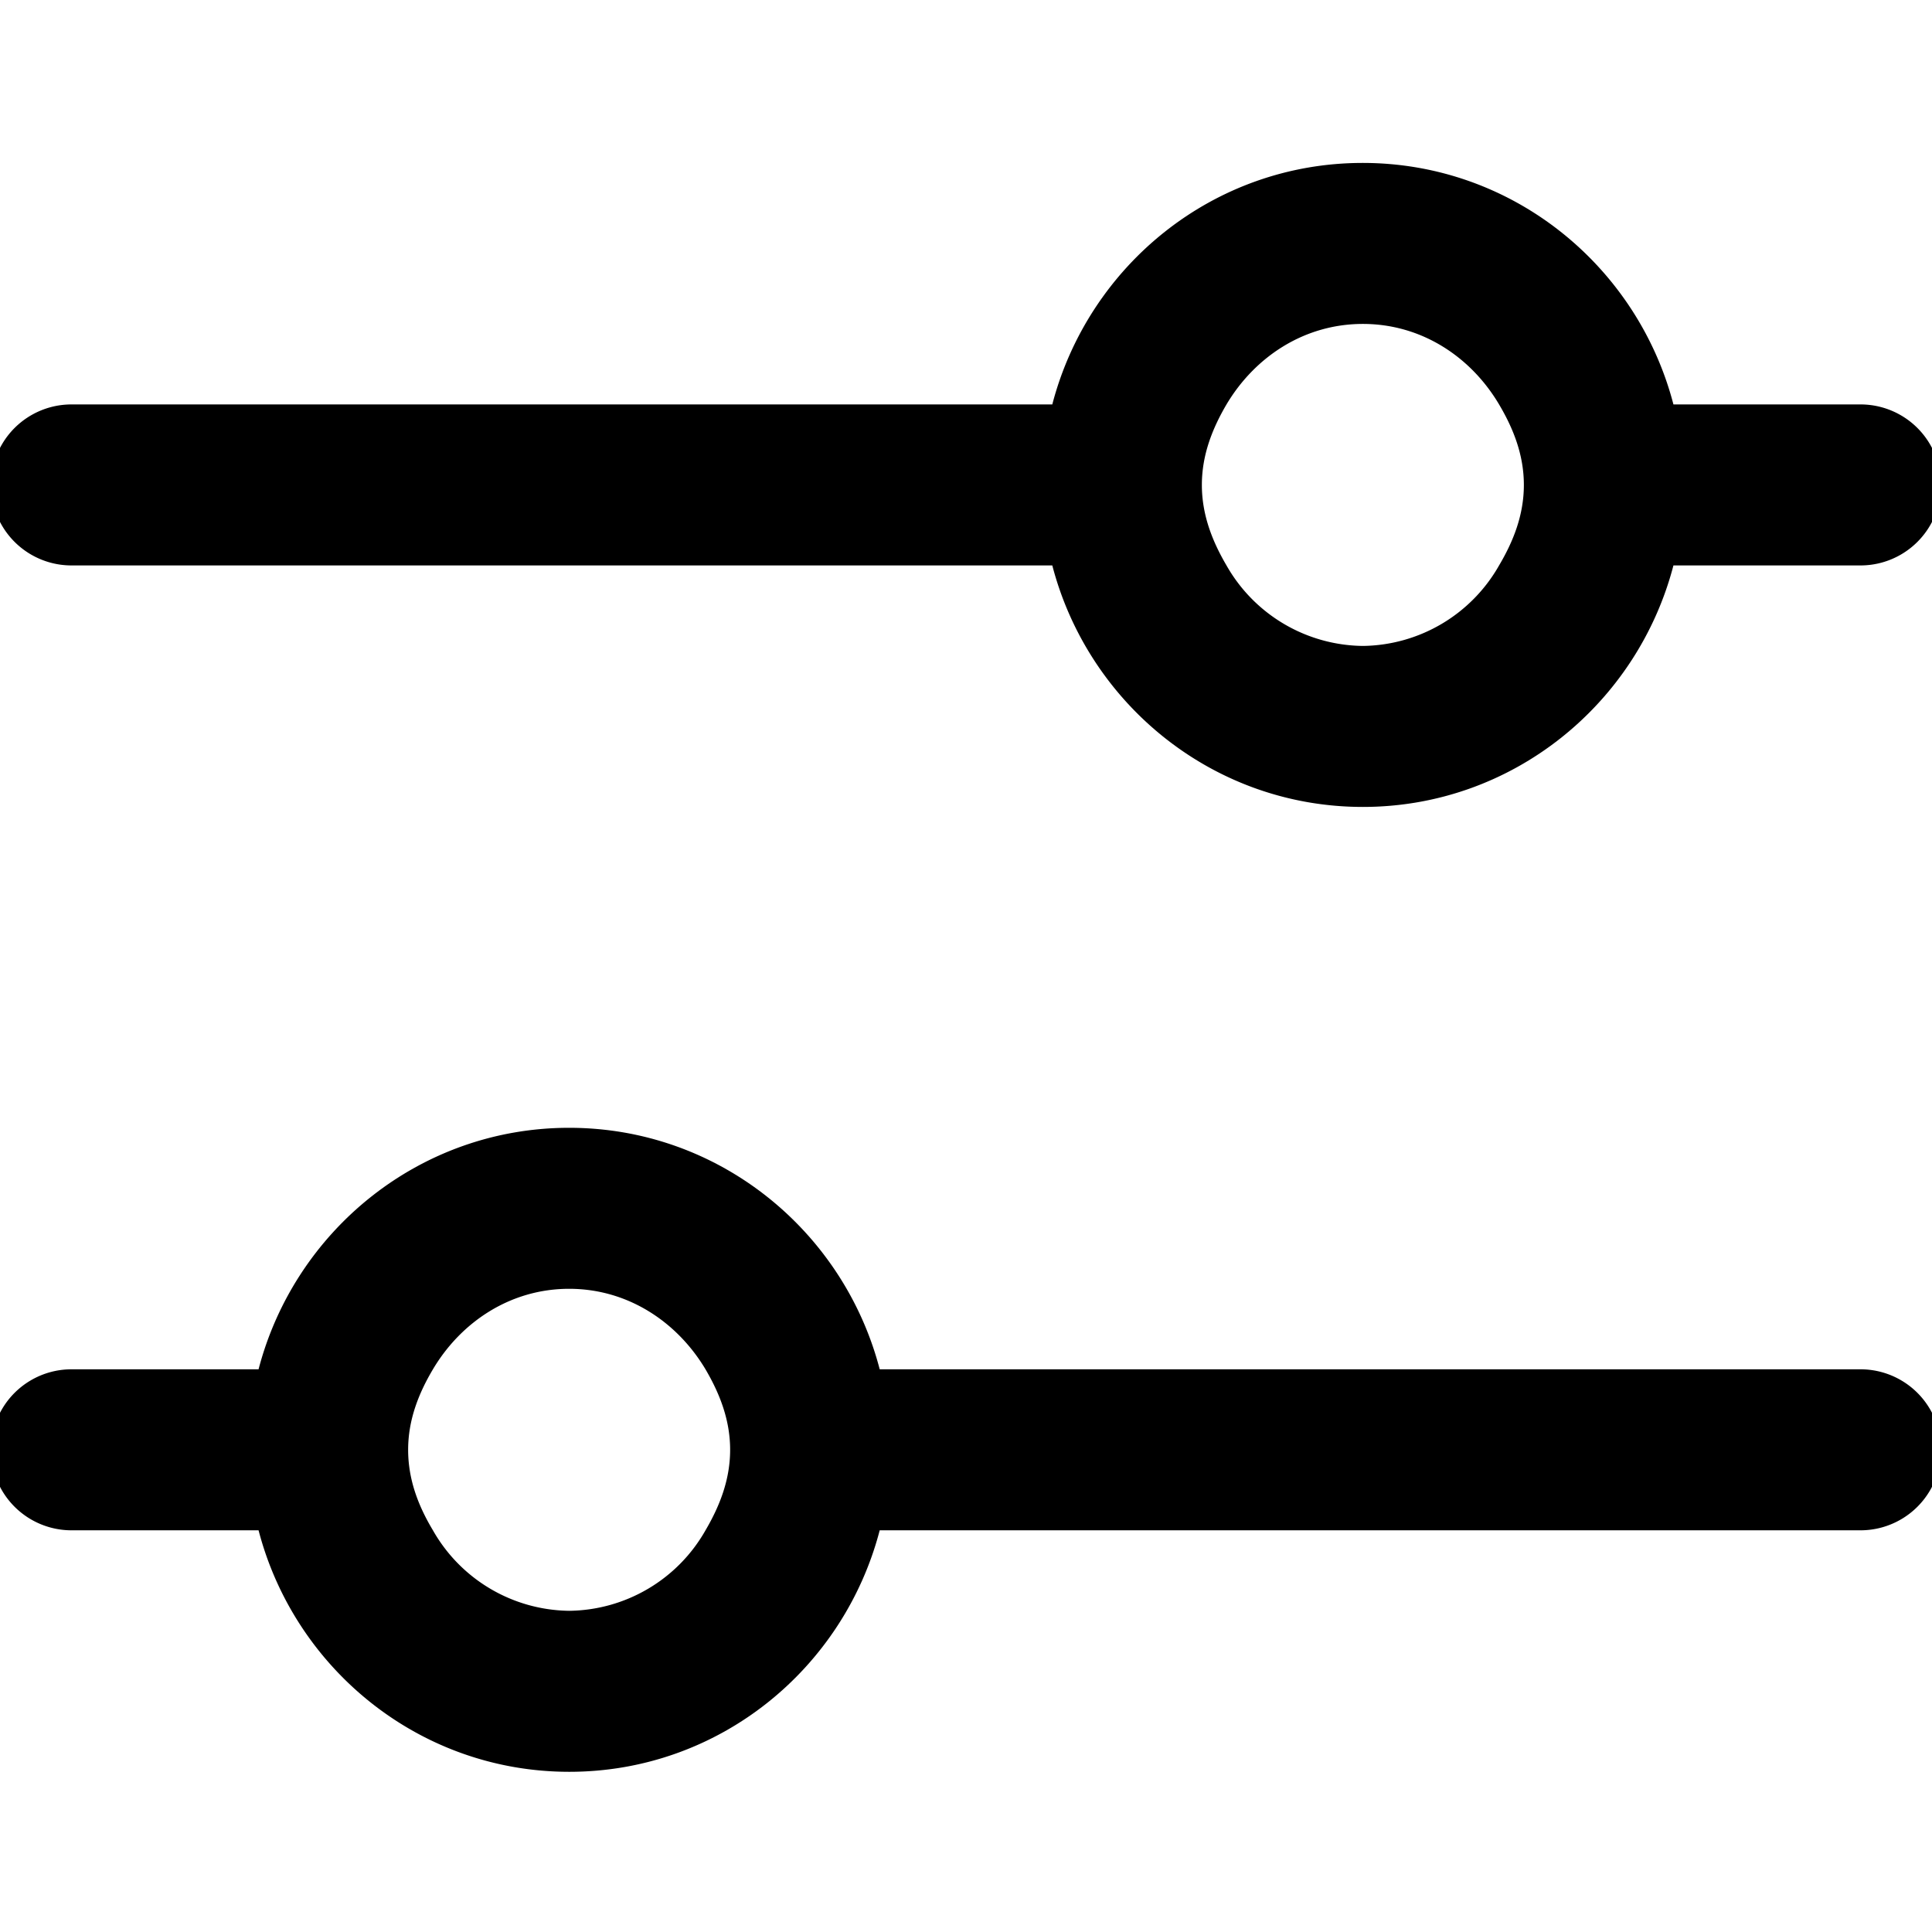 <svg xmlns="http://www.w3.org/2000/svg" viewBox="0 0 12 12"><path d="M11.556 2.512h-1.162c-.224-.86-1-1.5-1.93-1.5s-1.704.64-1.928 1.5H.444a.5.5 0 1 0 0 1h6.092c.224.86 1 1.5 1.929 1.5s1.705-.64 1.929-1.5h1.162a.5.5 0 1 0 0-1zm-3.091 1.5a.986.986 0 0 1-.847-.5c-.088-.15-.153-.314-.153-.5s.065-.35.153-.5c.175-.294.481-.5.847-.5s.672.206.846.5c.089.15.154.314.154.5s-.065.35-.154.5a.986.986 0 0 1-.846.5zm3.091 4.493H5.464c-.224-.86-1-1.5-1.929-1.5s-1.705.64-1.929 1.5H.444a.5.5 0 1 0 0 1h1.162c.224.86 1 1.5 1.93 1.5s1.704-.64 1.928-1.5h6.092a.5.5 0 1 0 0-1zm-8.02 1.5a.986.986 0 0 1-.847-.5c-.09-.15-.154-.314-.154-.5s.065-.35.154-.5c.174-.293.48-.5.846-.5s.672.207.847.5c.088.15.153.314.153.5s-.065.35-.153.5a.986.986 0 0 1-.847.5z"/></svg>